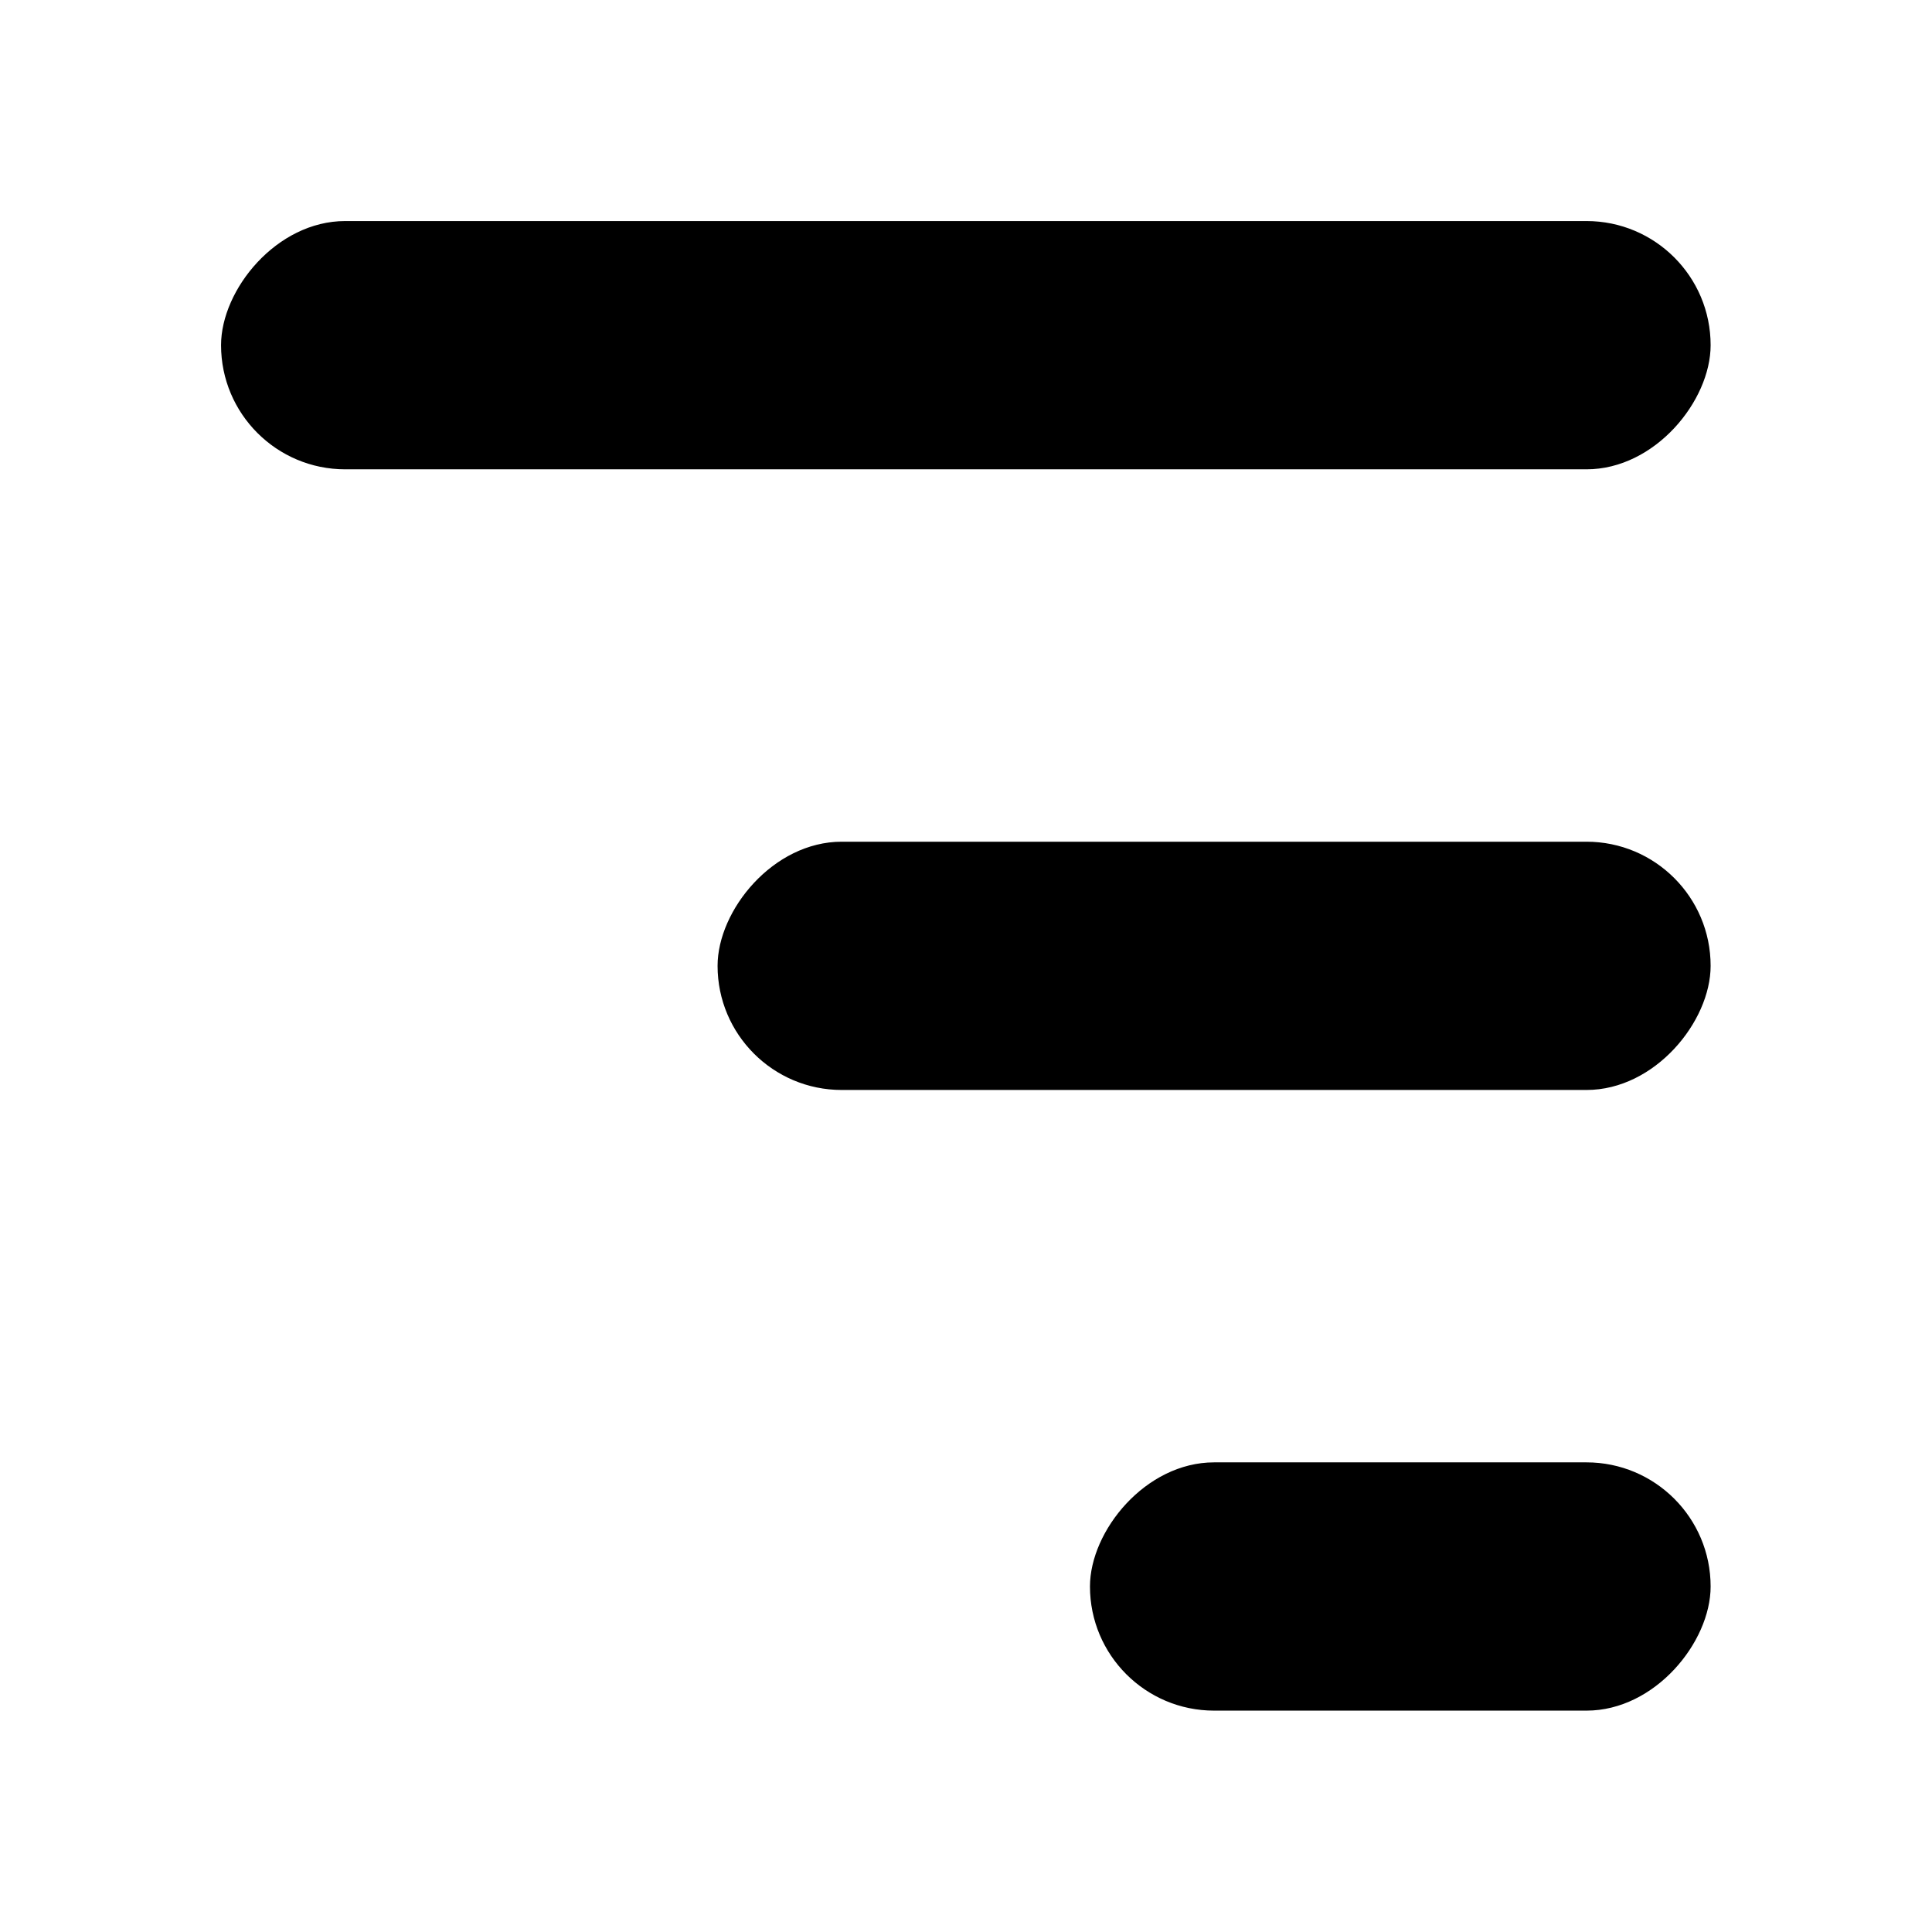 <?xml version="1.0" encoding="UTF-8" standalone="no"?>
<svg
   xmlns:dc="http://purl.org/dc/elements/1.1/"
   xmlns:cc="http://creativecommons.org/ns#"
   xmlns:rdf="http://www.w3.org/1999/02/22-rdf-syntax-ns#"
   xmlns:svg="http://www.w3.org/2000/svg"
   xmlns="http://www.w3.org/2000/svg"
   xmlns:sodipodi="http://sodipodi.sourceforge.net/DTD/sodipodi-0.dtd"
   xmlns:inkscape="http://www.inkscape.org/namespaces/inkscape"
   width="24"
   height="24"
   viewBox="0 0 24 24"
   fill="none"
   version="1.1"
   id="svg8"
   sodipodi:docname="drawer.svg"
   inkscape:version="0.92.2 (5c3e80d, 2017-08-06)">
  <defs
     id="defs12" />
  <sodipodi:namedview
     pagecolor="#ffffff"
     bordercolor="#666666"
     borderopacity="1"
     objecttolerance="10"
     gridtolerance="10"
     guidetolerance="10"
     inkscape:pageopacity="0"
     inkscape:pageshadow="2"
     inkscape:window-width="1366"
     inkscape:window-height="705"
     id="namedview10"
     showgrid="false"
     inkscape:zoom="9.8333333"
     inkscape:cx="-0.55932203"
     inkscape:cy="12"
     inkscape:window-x="-4"
     inkscape:window-y="-4"
     inkscape:window-maximized="1"
     inkscape:current-layer="svg8" />
  <g
     id="g824"
     transform="matrix(0.771,0,0,0.771,2.746,2.746)">
    <rect
       style="fill:#000000;fill-opacity:1"
       id="rect2"
       transform="matrix(1,0,0,-1,14,24)"
       rx="2"
       height="4"
       width="10"
       x="0"
       y="0" />
    <rect
       style="fill:#000000;fill-opacity:1"
       id="rect4"
       transform="matrix(1,0,0,-1,8,14)"
       rx="2"
       height="4"
       width="16"
       x="0"
       y="0" />
    <rect
       style="fill:#000000;fill-opacity:1"
       id="rect6"
       transform="matrix(1,0,0,-1,0,4)"
       rx="2"
       height="4"
       width="24"
       x="0"
       y="0" />
  </g>
</svg>
